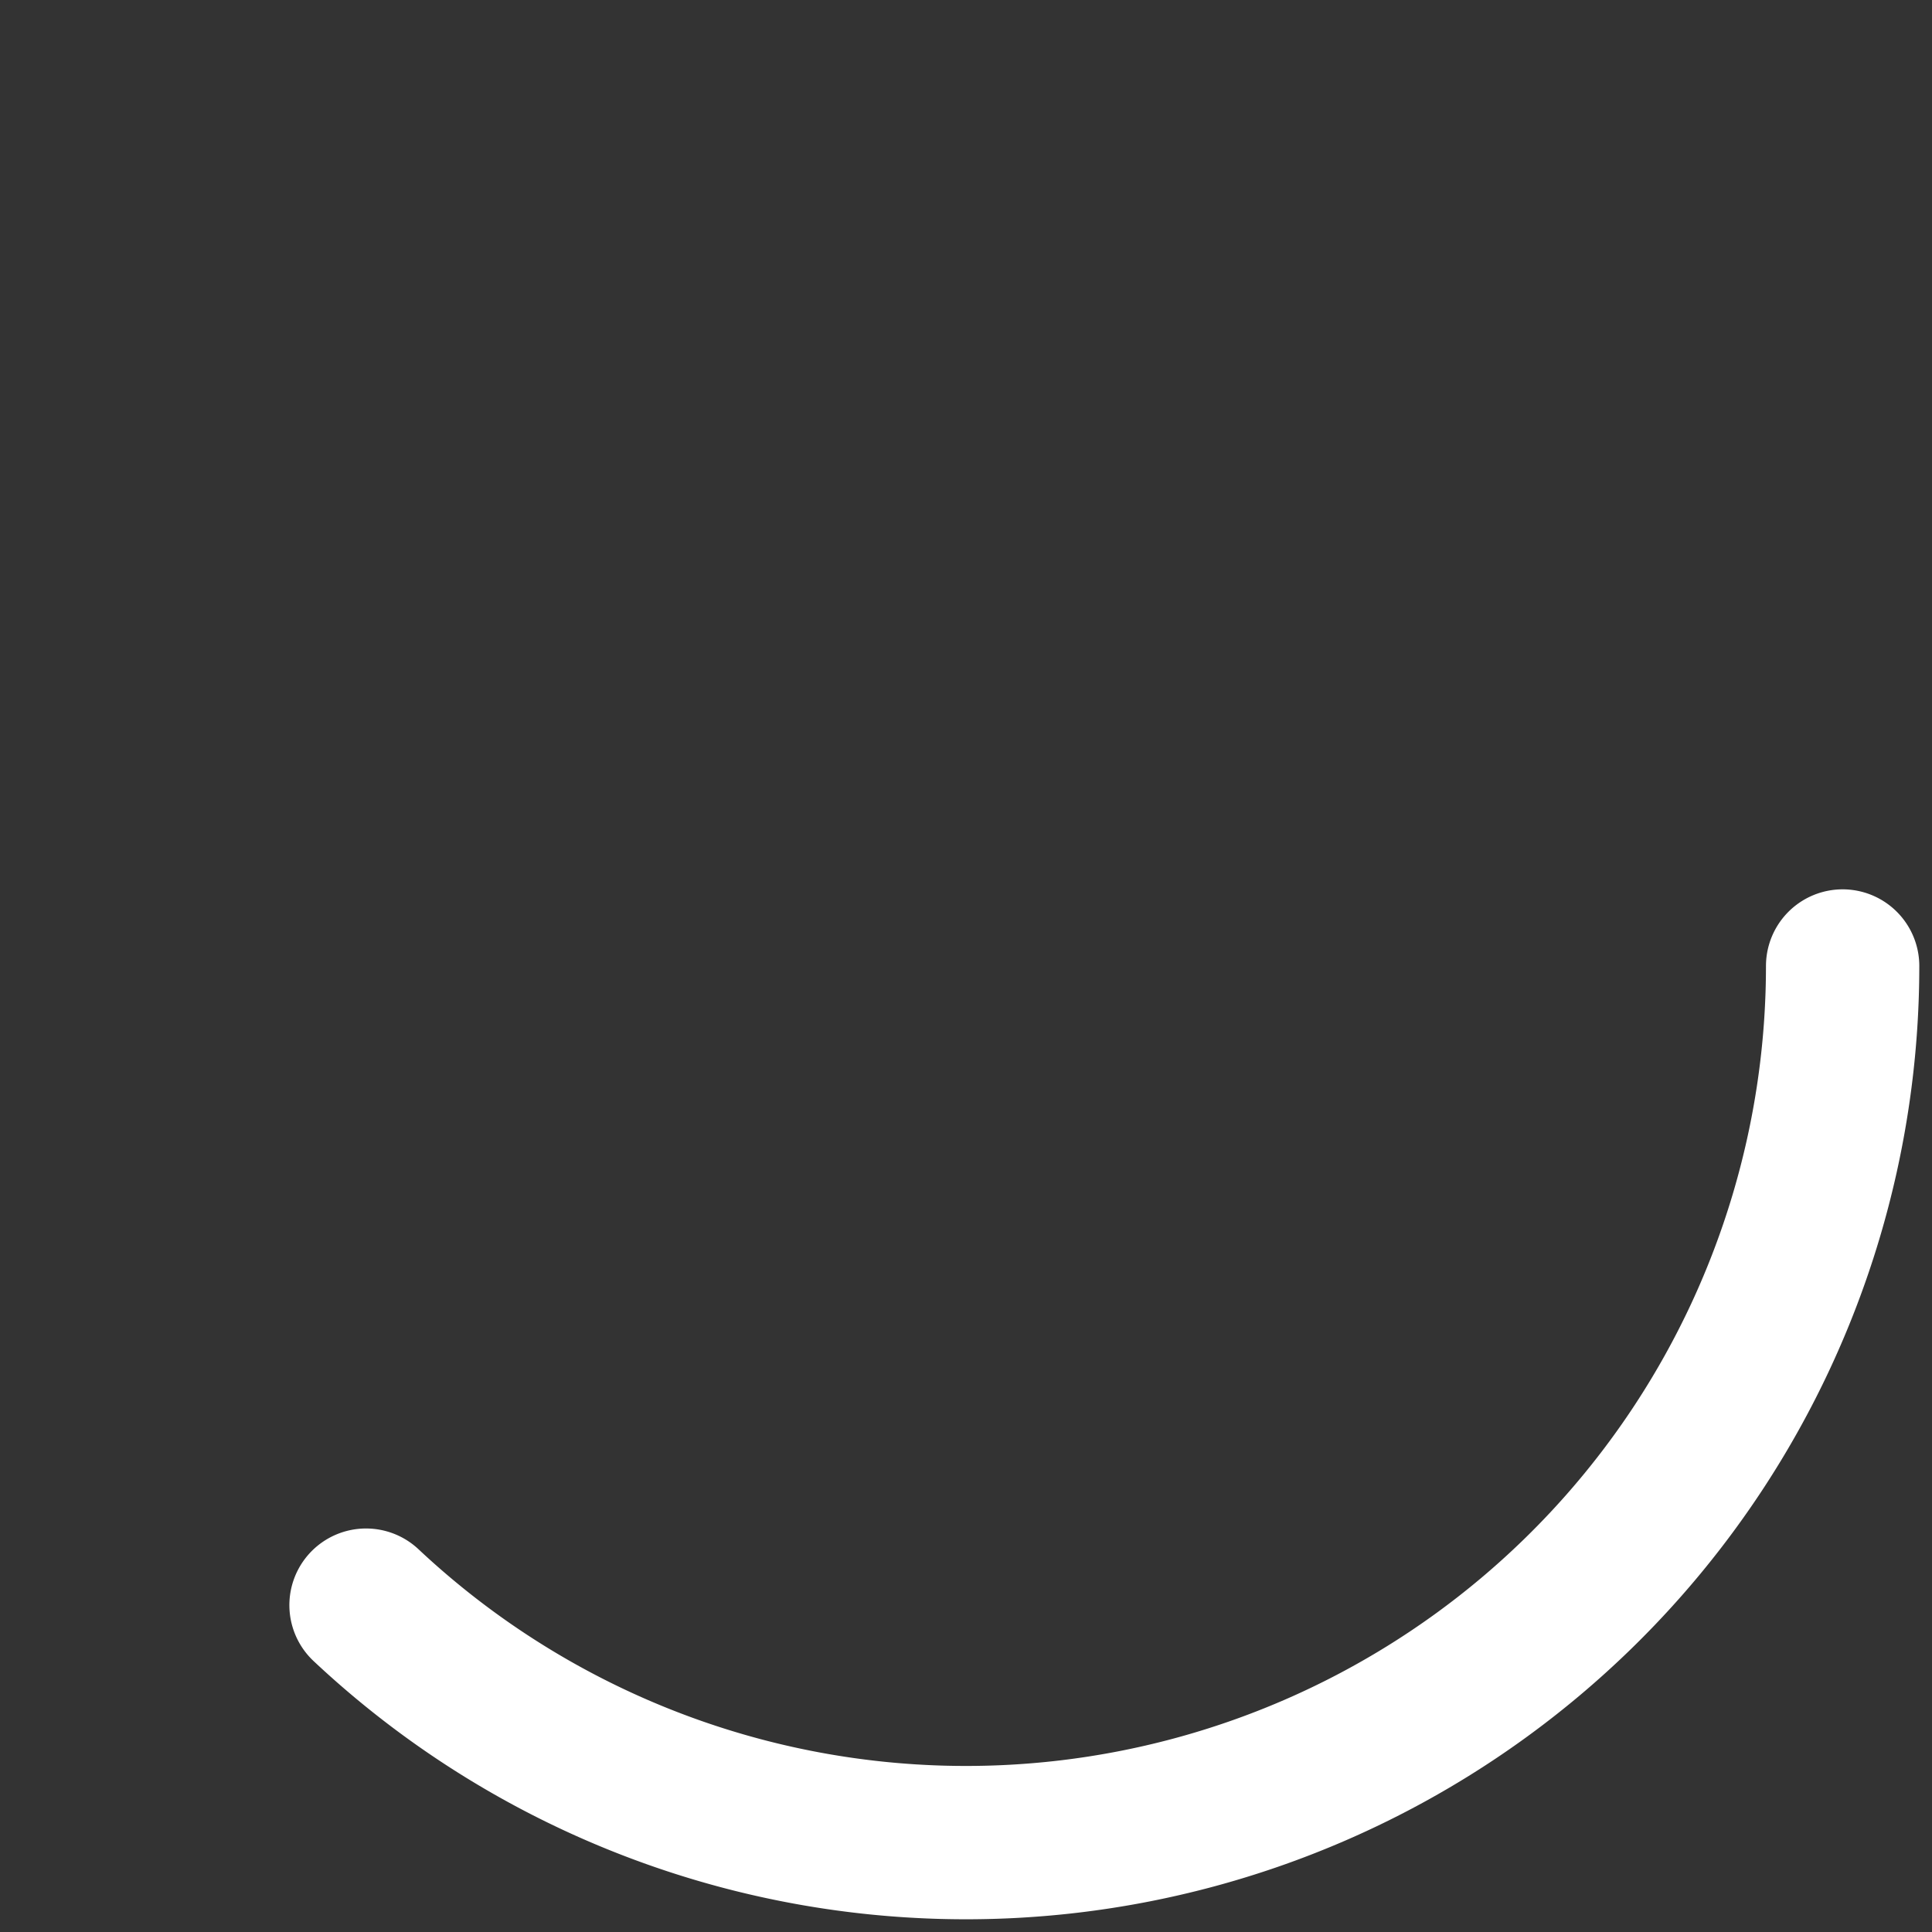 <?xml version="1.0" encoding="UTF-8" standalone="no"?>
<!-- Created with Inkscape (http://www.inkscape.org/) -->

<svg
   xmlns:dc="http://purl.org/dc/elements/1.1/"
   xmlns:cc="http://creativecommons.org/ns#"
   xmlns:rdf="http://www.w3.org/1999/02/22-rdf-syntax-ns#"
   xmlns:svg="http://www.w3.org/2000/svg"
   xmlns="http://www.w3.org/2000/svg"
   xmlns:sodipodi="http://sodipodi.sourceforge.net/DTD/sodipodi-0.dtd"
   xmlns:inkscape="http://www.inkscape.org/namespaces/inkscape"
   width="152"
   height="152"
   viewBox="0 0 152 152"
   version="1.1"
   id="svg8"
   inkscape:version="0.92.4 (5da689c313, 2019-01-14)"
   sodipodi:docname="onethreeload.svg">
  <rect x="0" y="0" width="152" height="152" fill="#333333" stroke="none"/>
  <defs
     id="defs2" />
  <sodipodi:namedview
     id="base"
     pagecolor="#ffffff00"
     bordercolor="#ffffff00"
     borderopacity="1.0"
     inkscape:pageopacity="0.0"
     inkscape:pageshadow="2"
     inkscape:zoom="2.1264092"
     inkscape:cx="68.952741"
     inkscape:cy="58.912548"
     inkscape:document-units="mm"
     inkscape:current-layer="layer1"
     showgrid="false"
     inkscape:window-width="1366"
     inkscape:window-height="745"
     inkscape:window-x="-8"
     inkscape:window-y="-8"
     inkscape:window-maximized="1" />
  <g
     inkscape:label="Layer 1"
     inkscape:groupmode="layer"
     id="layer1"
     transform="translate(0,-145)">
    <path
       style="opacity:1;fill:#ffffff;fill-opacity:0;stroke:#ffffff;stroke-width:12.063;stroke-linecap:round;stroke-linejoin:miter;stroke-miterlimit:4;stroke-dasharray:none;stroke-dashoffset:0;stroke-opacity:1;paint-order:stroke fill markers"
       id="path815"
       sodipodi:type="arc"
       sodipodi:cx="76"
       sodipodi:cy="221"
       sodipodi:rx="68.968513"
       sodipodi:ry="68.968513"
       sodipodi:start="0"
       sodipodi:end="2.3245823"
       sodipodi:open="true"
       d="m 144.969,221 a 68.969,68.969 0 0 1 -41.572,63.293 68.969,68.969 0 0 1 -74.599,-13.008" />
  </g>
</svg>
